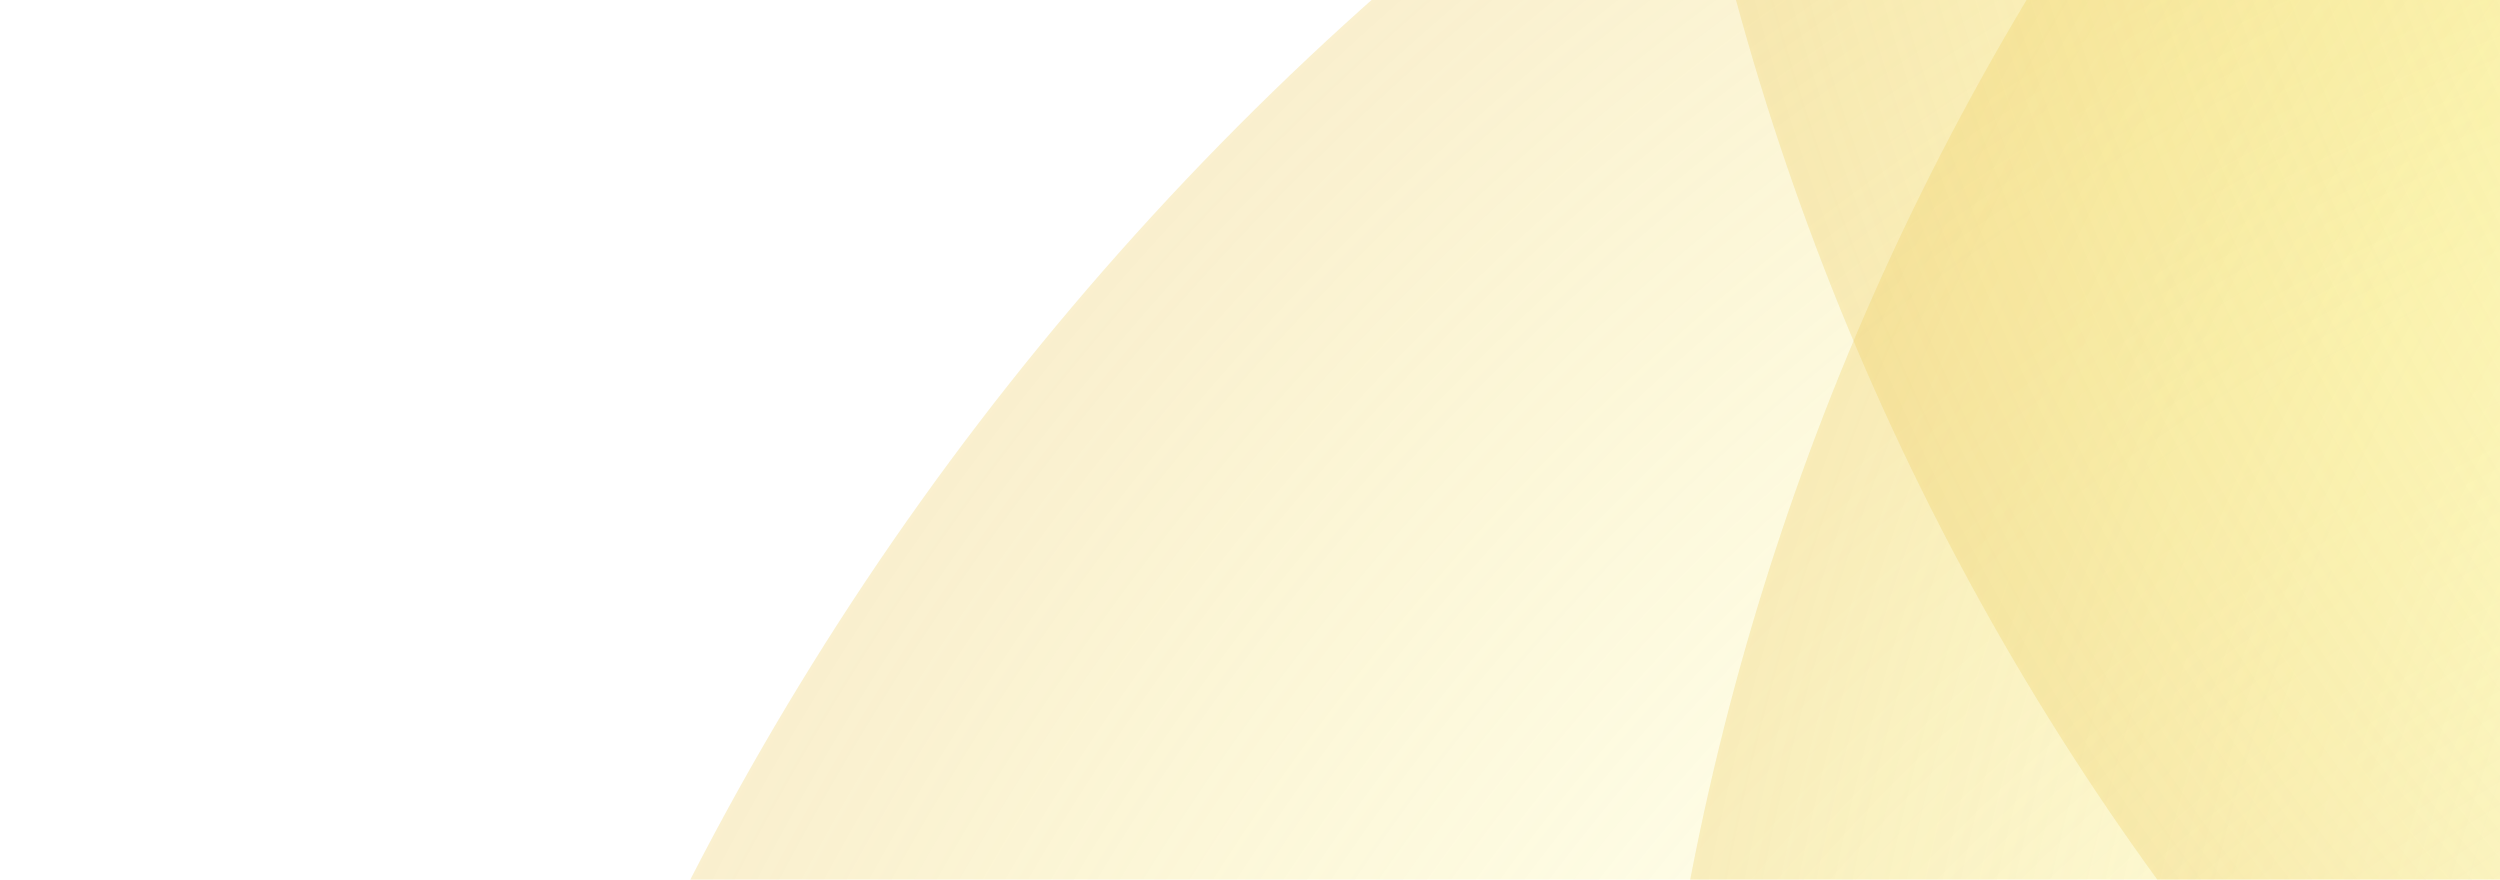 <?xml version="1.0" encoding="utf-8"?>
<!-- Generator: Adobe Illustrator 28.4.1, SVG Export Plug-In . SVG Version: 6.00 Build 0)  -->
<svg version="1.1" id="Layer_1" xmlns="http://www.w3.org/2000/svg" xmlns:xlink="http://www.w3.org/1999/xlink" x="0px" y="0px"
	 viewBox="0 0 540 190" style="enable-background:new 0 0 540 190;" xml:space="preserve">
<style type="text/css">
	.st0{clip-path:url(#SVGID_00000029734879924701678700000000668593928063398293_);}
	.st1{opacity:0.3;fill:url(#SVGID_00000053539364885869951190000013141781210691425673_);}
	.st2{opacity:0.3;fill:url(#SVGID_00000124133558717328582080000017802985625385531029_);}
	.st3{opacity:0.3;fill:url(#SVGID_00000050622671214694094980000007702372479288942235_);}
</style>
<g>
	<defs>
		<rect id="SVGID_1_" width="540" height="190"/>
	</defs>
	<clipPath id="SVGID_00000018221782872214302300000012667583627645085873_">
		<use xlink:href="#SVGID_1_"  style="overflow:visible;"/>
	</clipPath>
	<g style="clip-path:url(#SVGID_00000018221782872214302300000012667583627645085873_);">
		
			<radialGradient id="SVGID_00000002380107026799833710000015655509277866504592_" cx="729.793" cy="487.756" r="652.6" gradientUnits="userSpaceOnUse">
			<stop  offset="0.5" style="stop-color:#FFFF1E;stop-opacity:0"/>
			<stop  offset="1" style="stop-color:#ECCA5C"/>
		</radialGradient>
		
			<circle style="opacity:0.3;fill:url(#SVGID_00000002380107026799833710000015655509277866504592_);" cx="729.8" cy="487.8" r="652.6"/>
		
			<radialGradient id="SVGID_00000127760675974657700110000011361022009887652995_" cx="938.129" cy="300.226" r="583.458" gradientUnits="userSpaceOnUse">
			<stop  offset="0.5" style="stop-color:#FFFF1E;stop-opacity:0"/>
			<stop  offset="1" style="stop-color:#ECCA5C"/>
		</radialGradient>
		
			<circle style="opacity:0.3;fill:url(#SVGID_00000127760675974657700110000011361022009887652995_);" cx="938.1" cy="300.2" r="583.5"/>
		
			<radialGradient id="SVGID_00000176730795655689043060000008896375695420331178_" cx="938.129" cy="-152.901" r="583.458" gradientUnits="userSpaceOnUse">
			<stop  offset="0.5" style="stop-color:#FFFF1E;stop-opacity:0"/>
			<stop  offset="1" style="stop-color:#ECCA5C"/>
		</radialGradient>
		
			<circle style="opacity:0.3;fill:url(#SVGID_00000176730795655689043060000008896375695420331178_);" cx="938.1" cy="-152.9" r="583.5"/>
	</g>
</g>
</svg>

